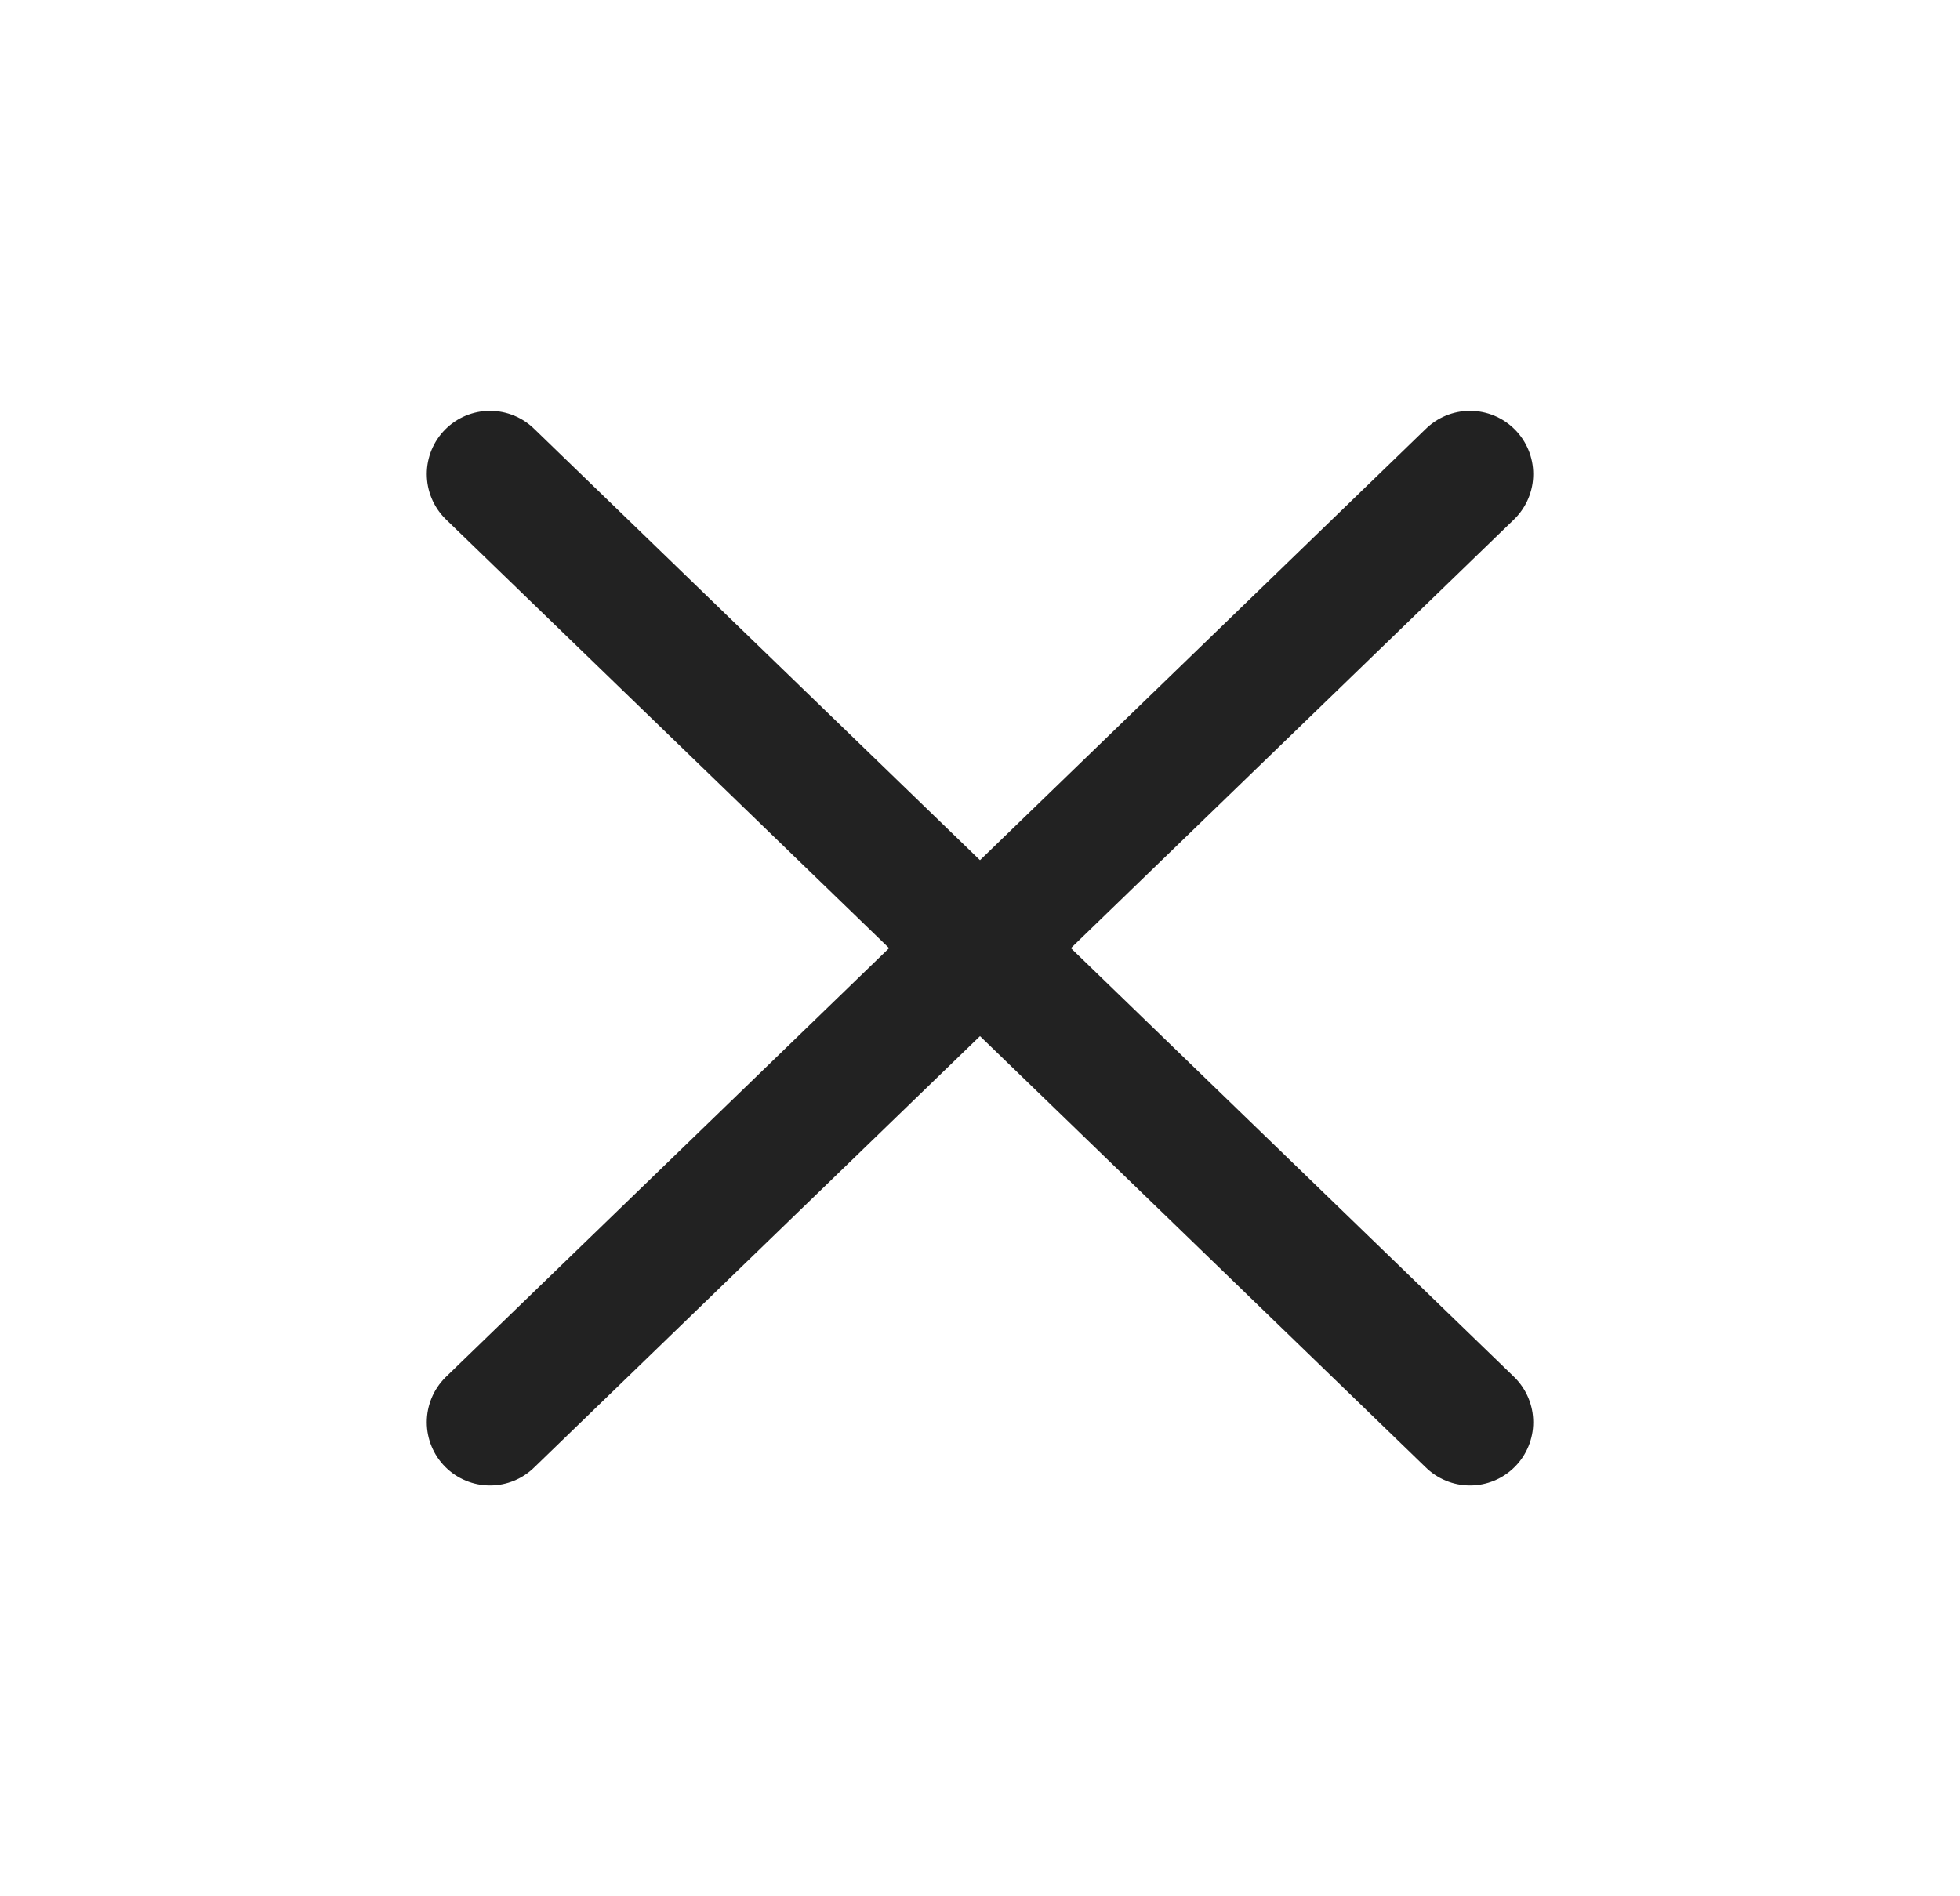 <svg width="31" height="30" viewBox="0 0 31 30" fill="none" xmlns="http://www.w3.org/2000/svg">
<path d="M23.25 7.5L7.75 22.5" stroke="#222222" stroke-width="2" stroke-linecap="round" stroke-linejoin="round"/>
<path d="M7.75 7.5L23.25 22.5" stroke="#222222" stroke-width="2" stroke-linecap="round" stroke-linejoin="round"/>
</svg>
